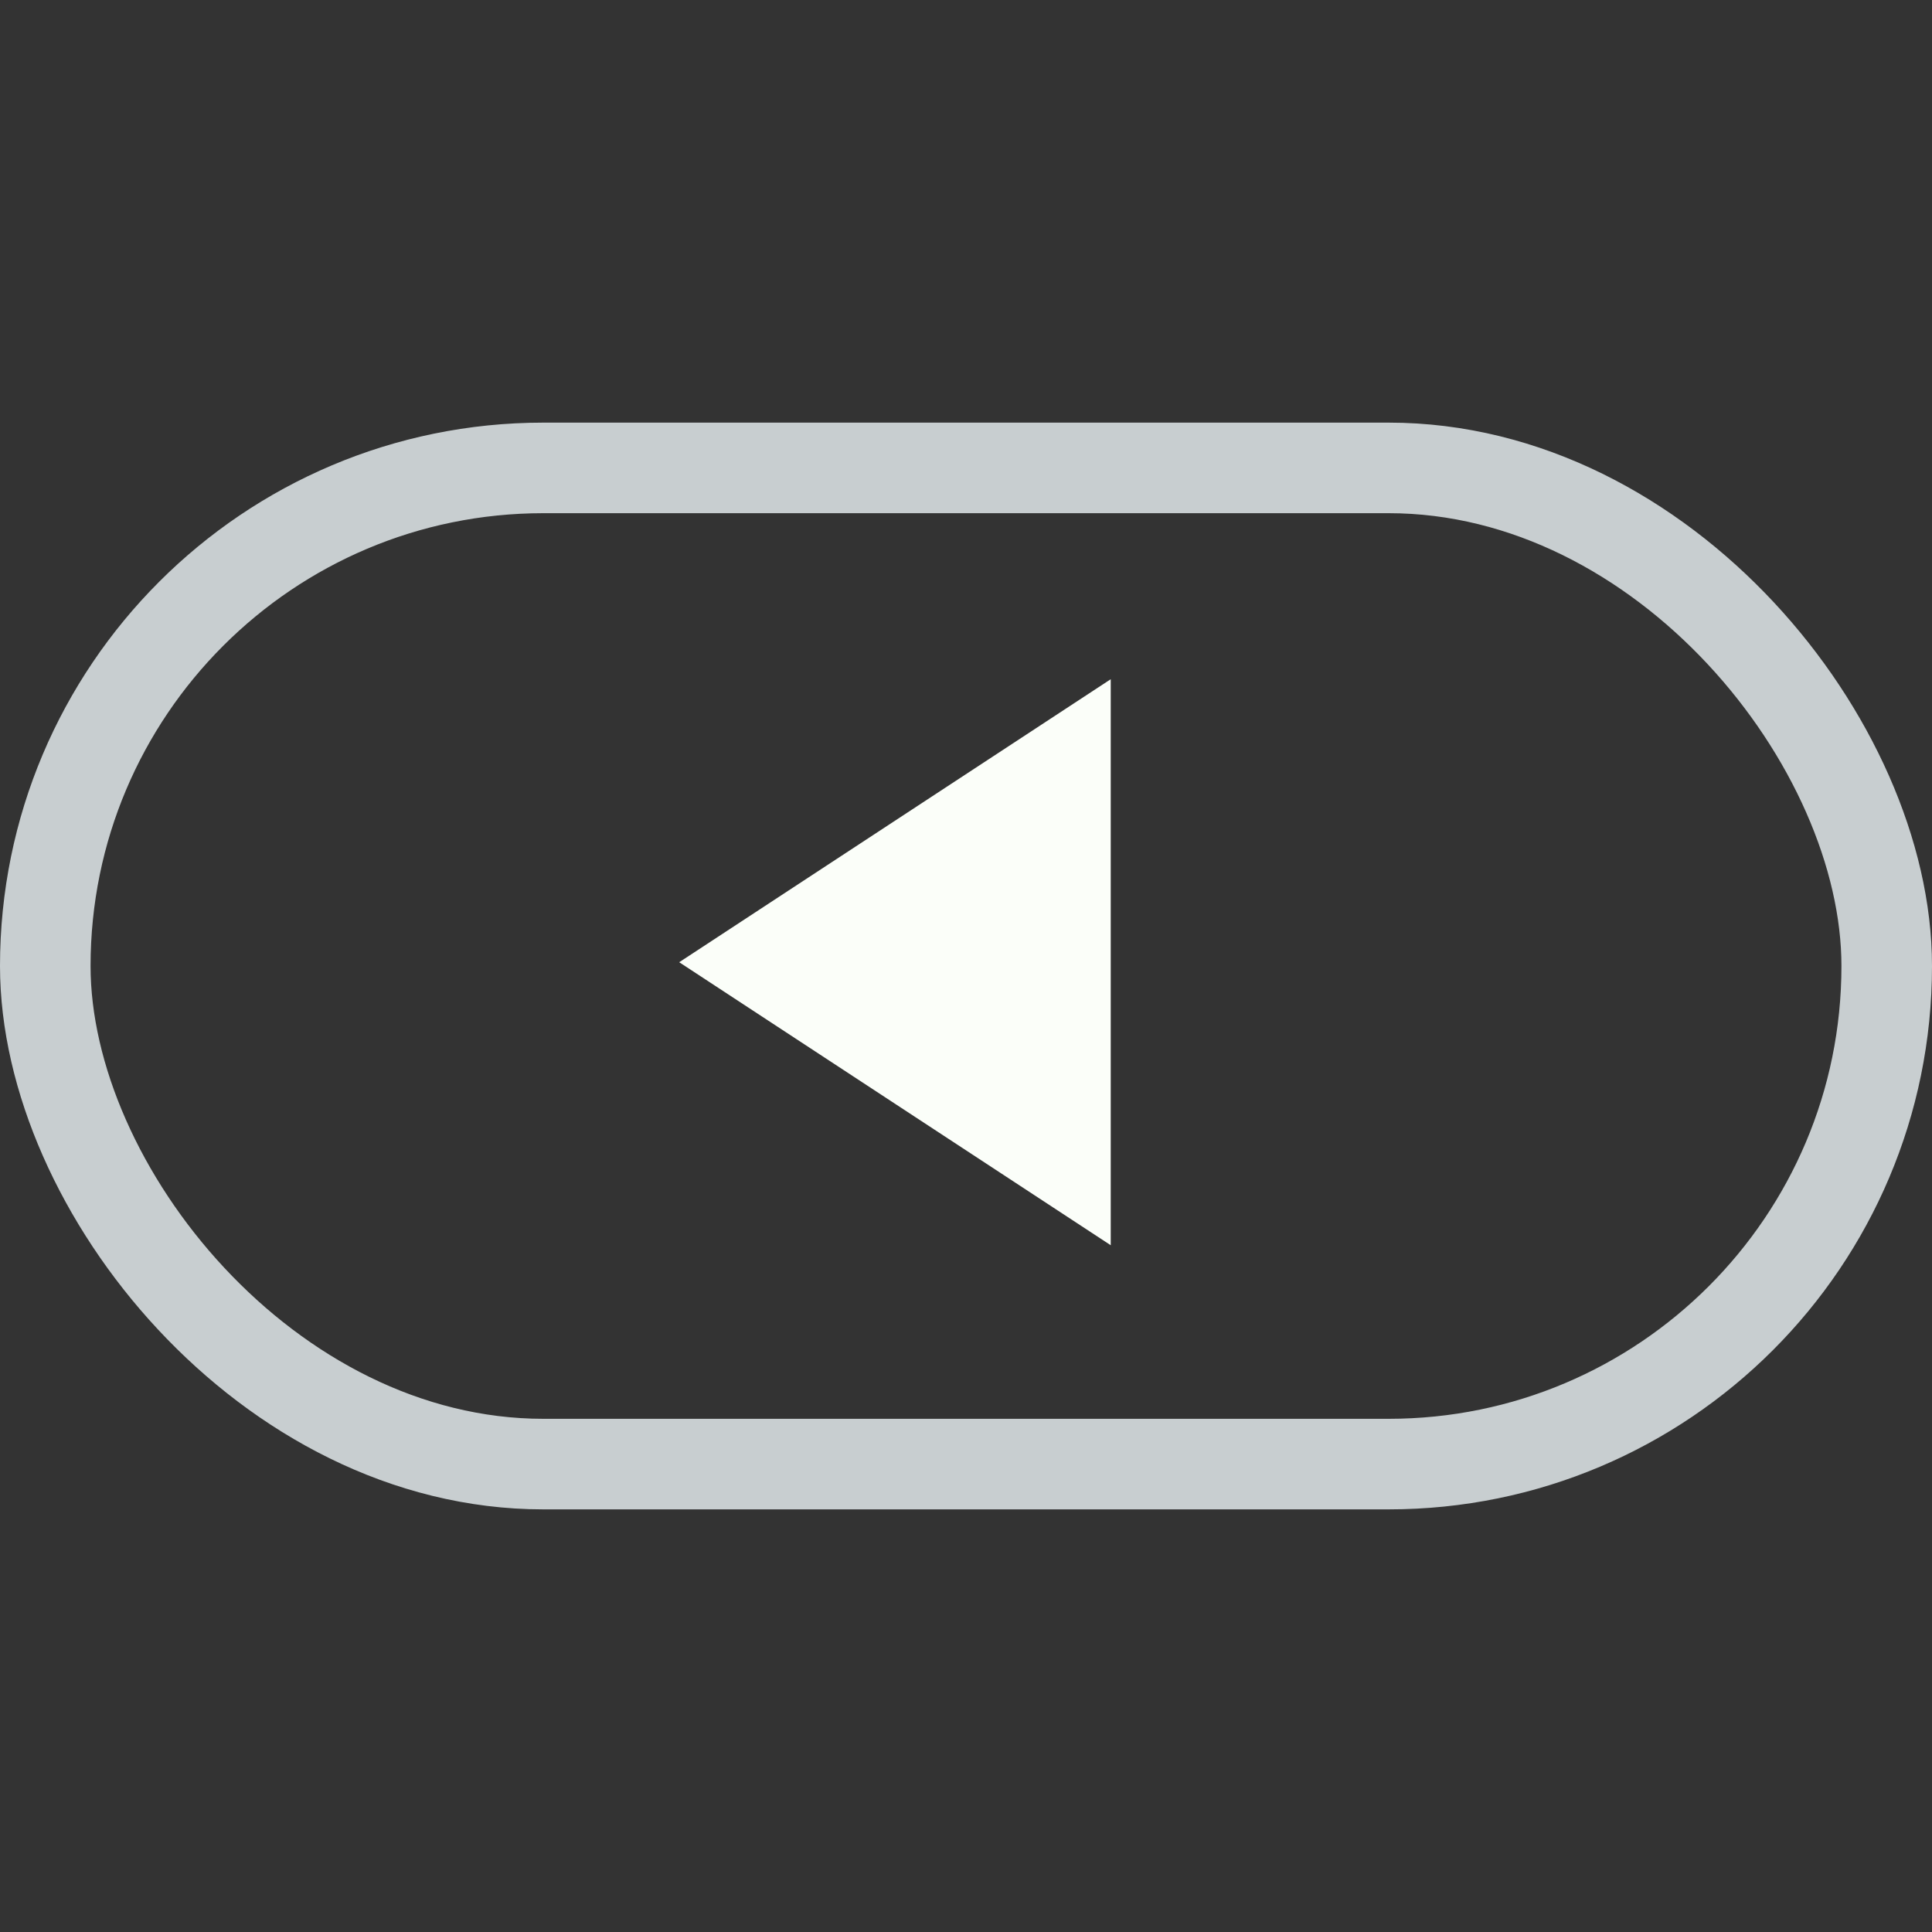 <svg width="128" height="128" viewBox="0 0 128 128" fill="none" xmlns="http://www.w3.org/2000/svg">
<rect x="0" y="0" width="128" height="128" fill="#333333" stroke="none"/>
<rect x="3" y="31" width="122" height="66" rx="33" stroke="#C8CED0" stroke-width="6"/>
<path d="M45 63.75L73.589 45V82.5L45 63.75Z" fill="#FBFEF9"/>
</svg>
